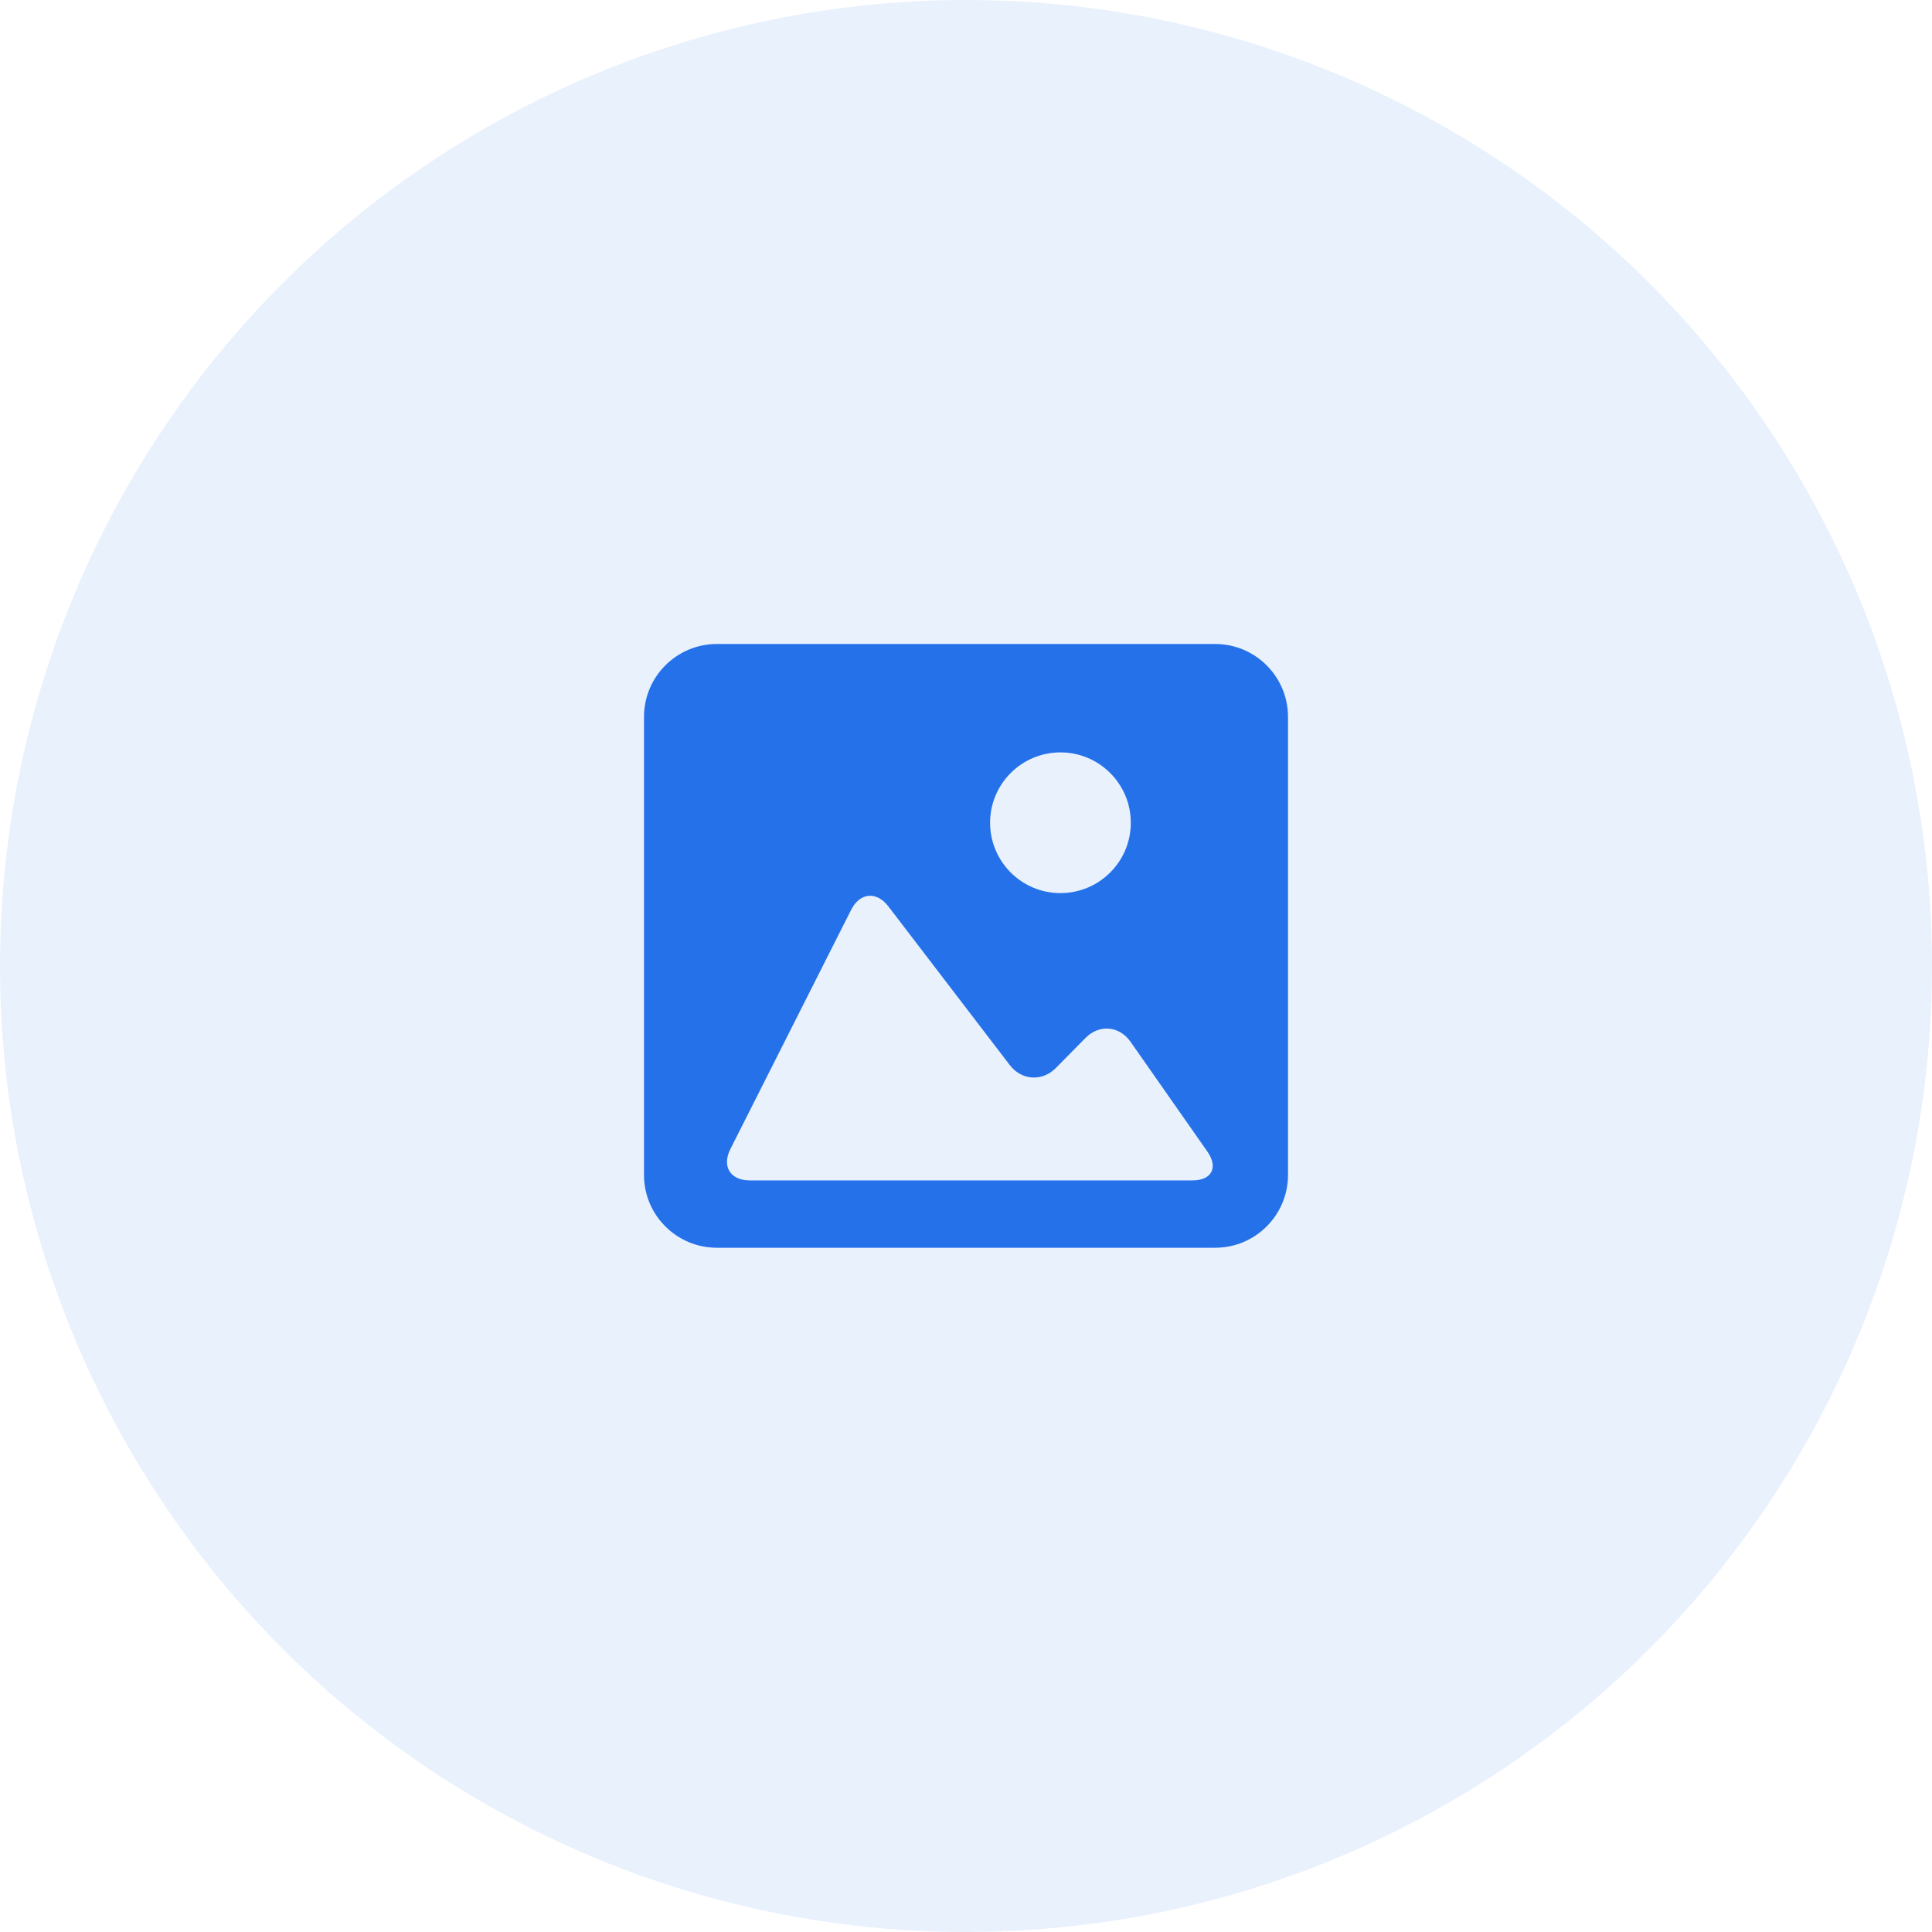 <svg width="96" height="96" viewBox="0 0 96 96" fill="none" xmlns="http://www.w3.org/2000/svg">
<circle opacity="0.1" cx="48" cy="48" r="48" fill="#2571EA"/>
<path d="M60.383 32H35.619C33.623 32 32 33.623 32 35.621V58.383C32 60.379 33.623 62 35.619 62H60.382C62.379 62 64 60.379 64 58.383V35.621C64 33.623 62.379 32 60.383 32ZM52.693 37.386C54.623 37.386 56.189 38.952 56.189 40.882C56.189 42.812 54.623 44.378 52.693 44.378C50.762 44.378 49.197 42.812 49.197 40.882C49.197 38.952 50.762 37.386 52.693 37.386ZM59.248 58.654H48H37.253C36.288 58.654 35.858 57.956 36.293 57.094L42.292 45.21C42.727 44.348 43.555 44.271 44.142 45.038L50.175 52.922C50.761 53.689 51.787 53.754 52.466 53.067L53.941 51.572C54.62 50.886 55.619 50.971 56.172 51.761L59.994 57.221C60.546 58.013 60.213 58.654 59.248 58.654Z" fill="#2571EA"/>
</svg>
